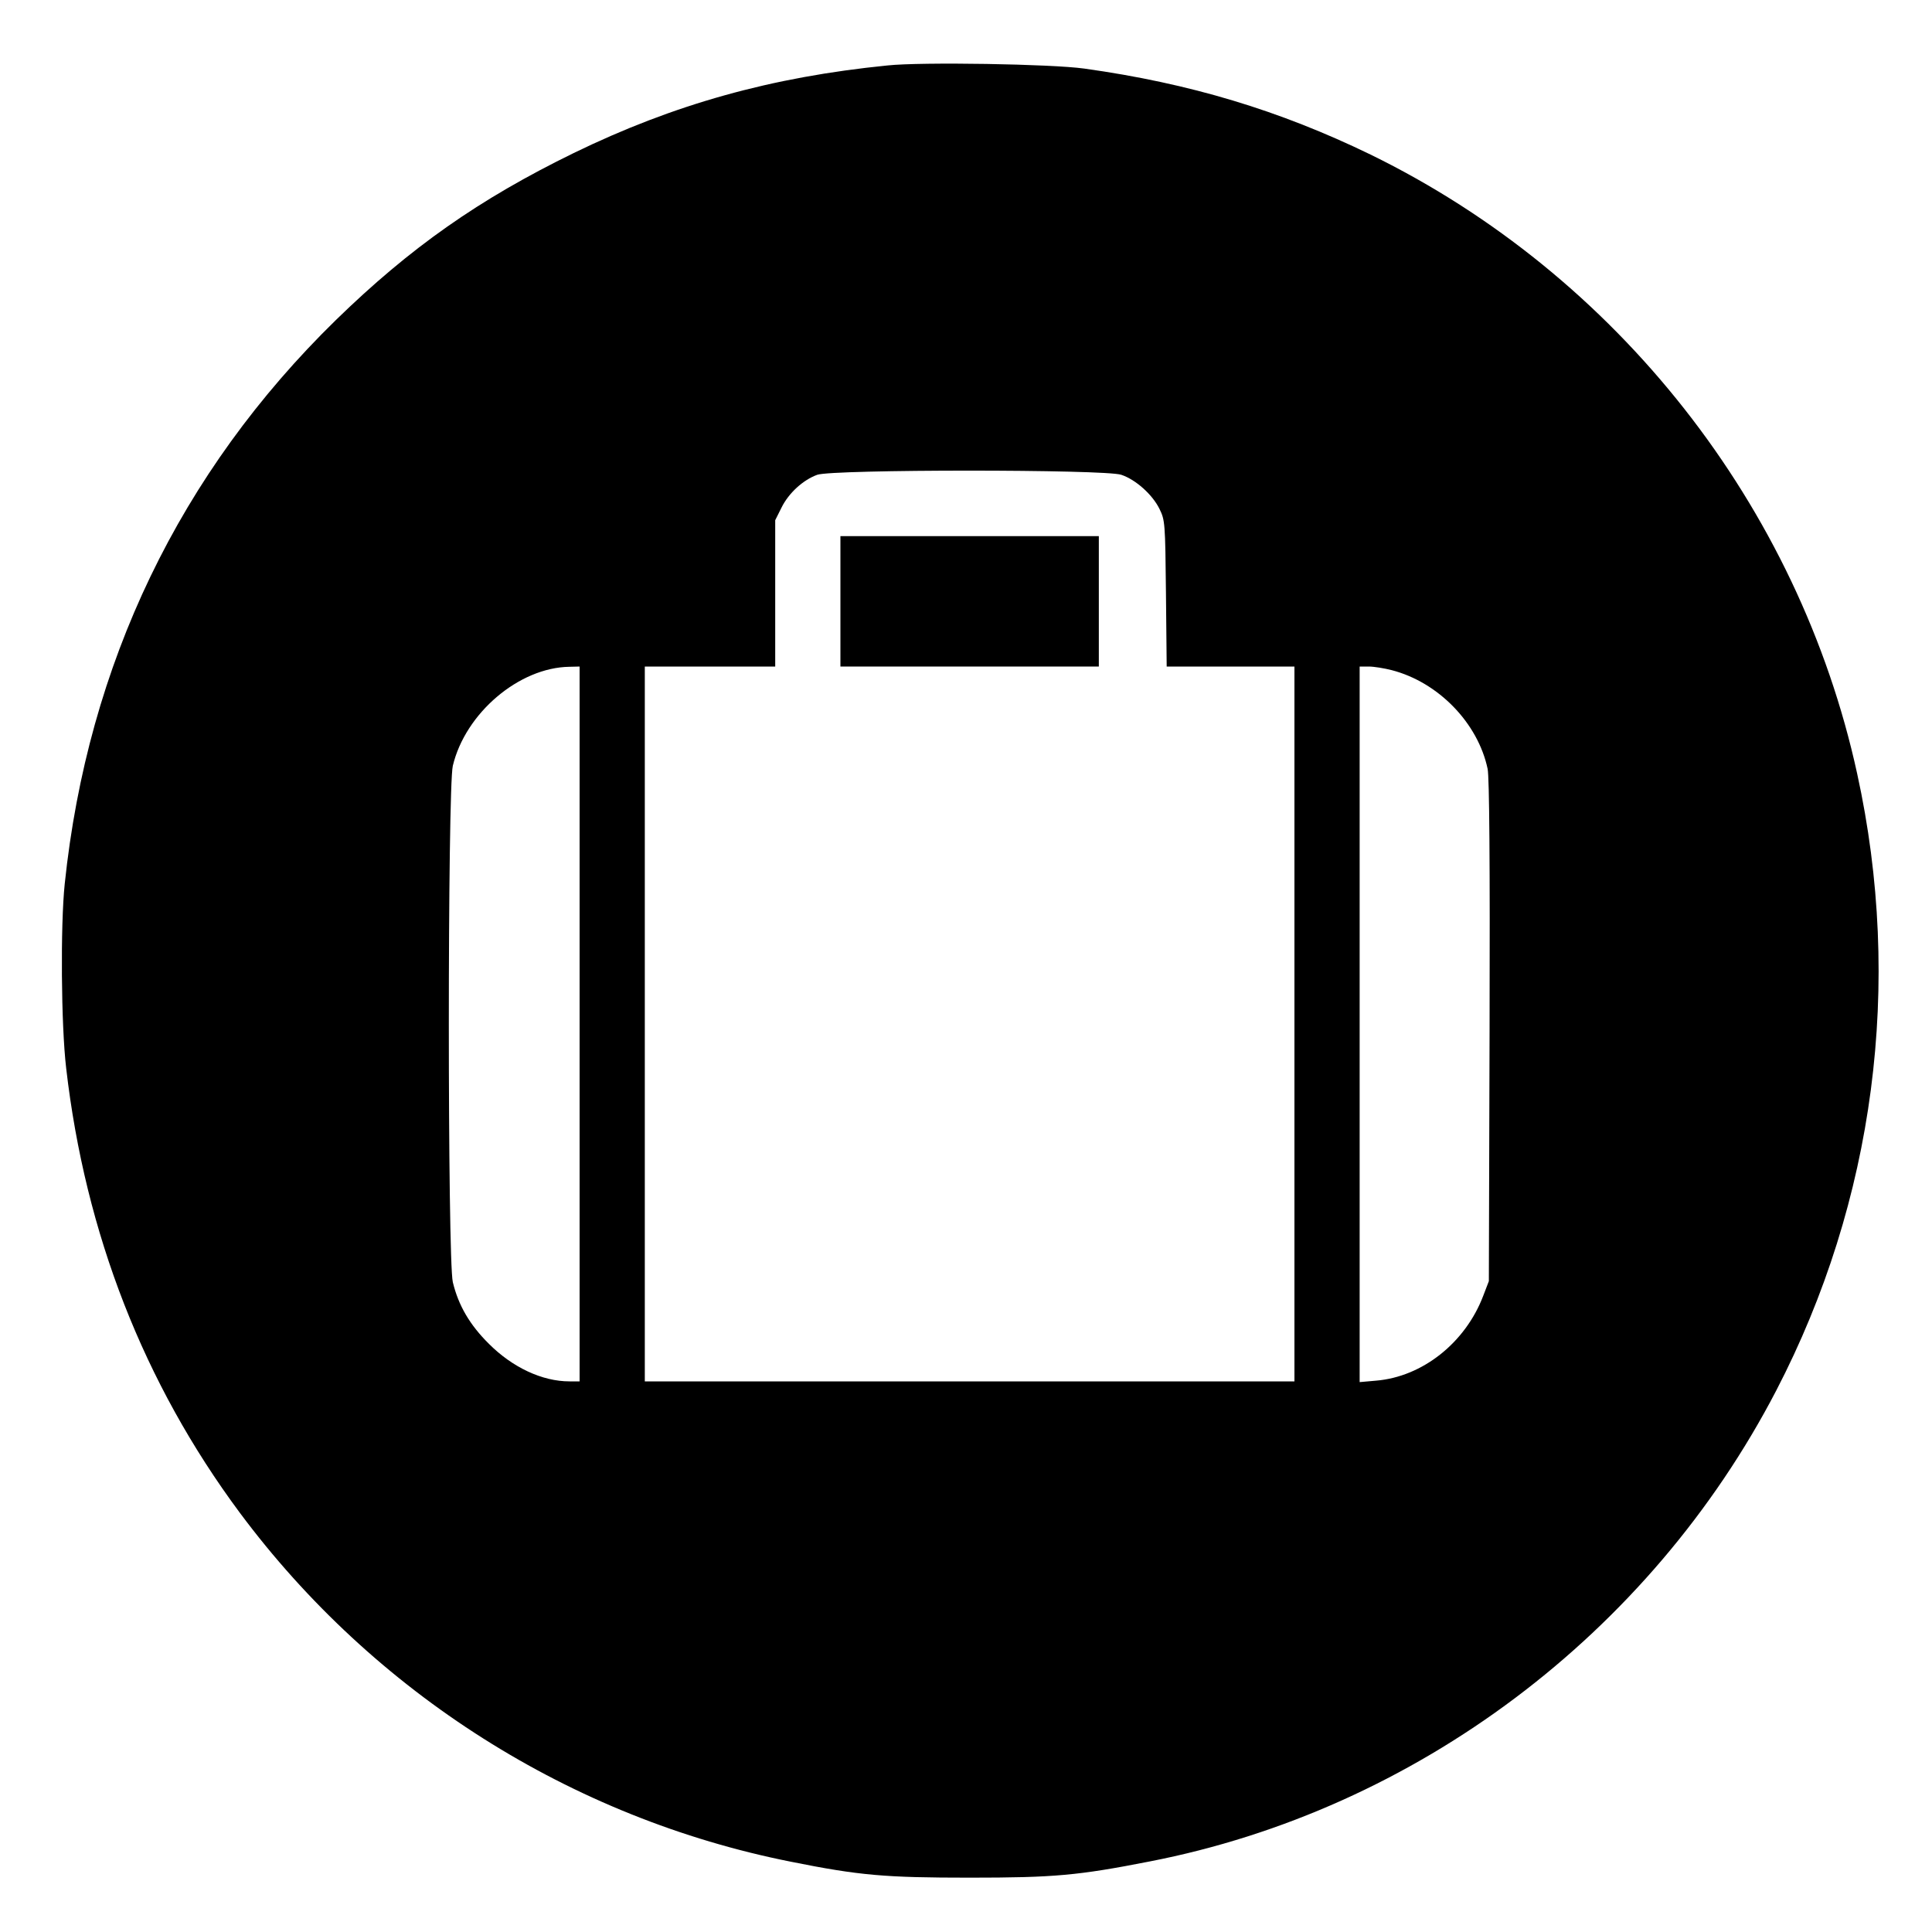 <?xml version="1.0" standalone="no"?>
<!DOCTYPE svg PUBLIC "-//W3C//DTD SVG 20010904//EN"
 "http://www.w3.org/TR/2001/REC-SVG-20010904/DTD/svg10.dtd">
<svg version="1.0" xmlns="http://www.w3.org/2000/svg"
 width="25px" height="25px" viewBox="0 0 800 800"
 preserveAspectRatio="xMidYMid meet">
<g transform="translate(0,800) scale(0.1,-0.1)"
fill="#000000" stroke="none">
<path d="M3675 7729 c-481 -48 -885 -161 -1300 -363 -391 -191 -676 -391 -984
-691 -646 -631 -1028 -1424 -1123 -2335 -18 -172 -15 -585 6 -763 79 -685 321
-1305 719 -1841 556 -747 1372 -1264 2282 -1445 284 -57 390 -66 740 -66 350
0 449 9 745 67 1102 214 2071 942 2595 1950 407 784 526 1685 335 2555 -242
1108 -994 2064 -2015 2563 -377 183 -748 295 -1185 356 -135 19 -674 28 -815
13z m968 -1695 c60 -20 129 -82 158 -141 23 -47 24 -56 27 -350 l3 -303 265 0
264 0 0 -1480 0 -1480 -1345 0 -1345 0 0 1480 0 1480 270 0 270 0 0 303 0 303
26 52 c30 61 90 115 148 136 64 23 1192 23 1259 0z m-2243 -2274 l0 -1480 -42
0 c-113 0 -236 58 -333 155 -80 79 -127 160 -150 256 -22 96 -22 2042 0 2138
52 218 274 407 483 410 l42 1 0 -1480z m3363 1465 c193 -50 357 -219 397 -409
7 -35 10 -382 8 -1086 l-3 -1035 -23 -60 c-74 -195 -252 -336 -444 -352 l-68
-6 0 1482 0 1481 38 0 c21 0 64 -7 95 -15z"/>
<path d="M3480 5510 l0 -270 535 0 535 0 0 270 0 270 -535 0 -535 0 0 -270z"/>
</g>
</svg>
